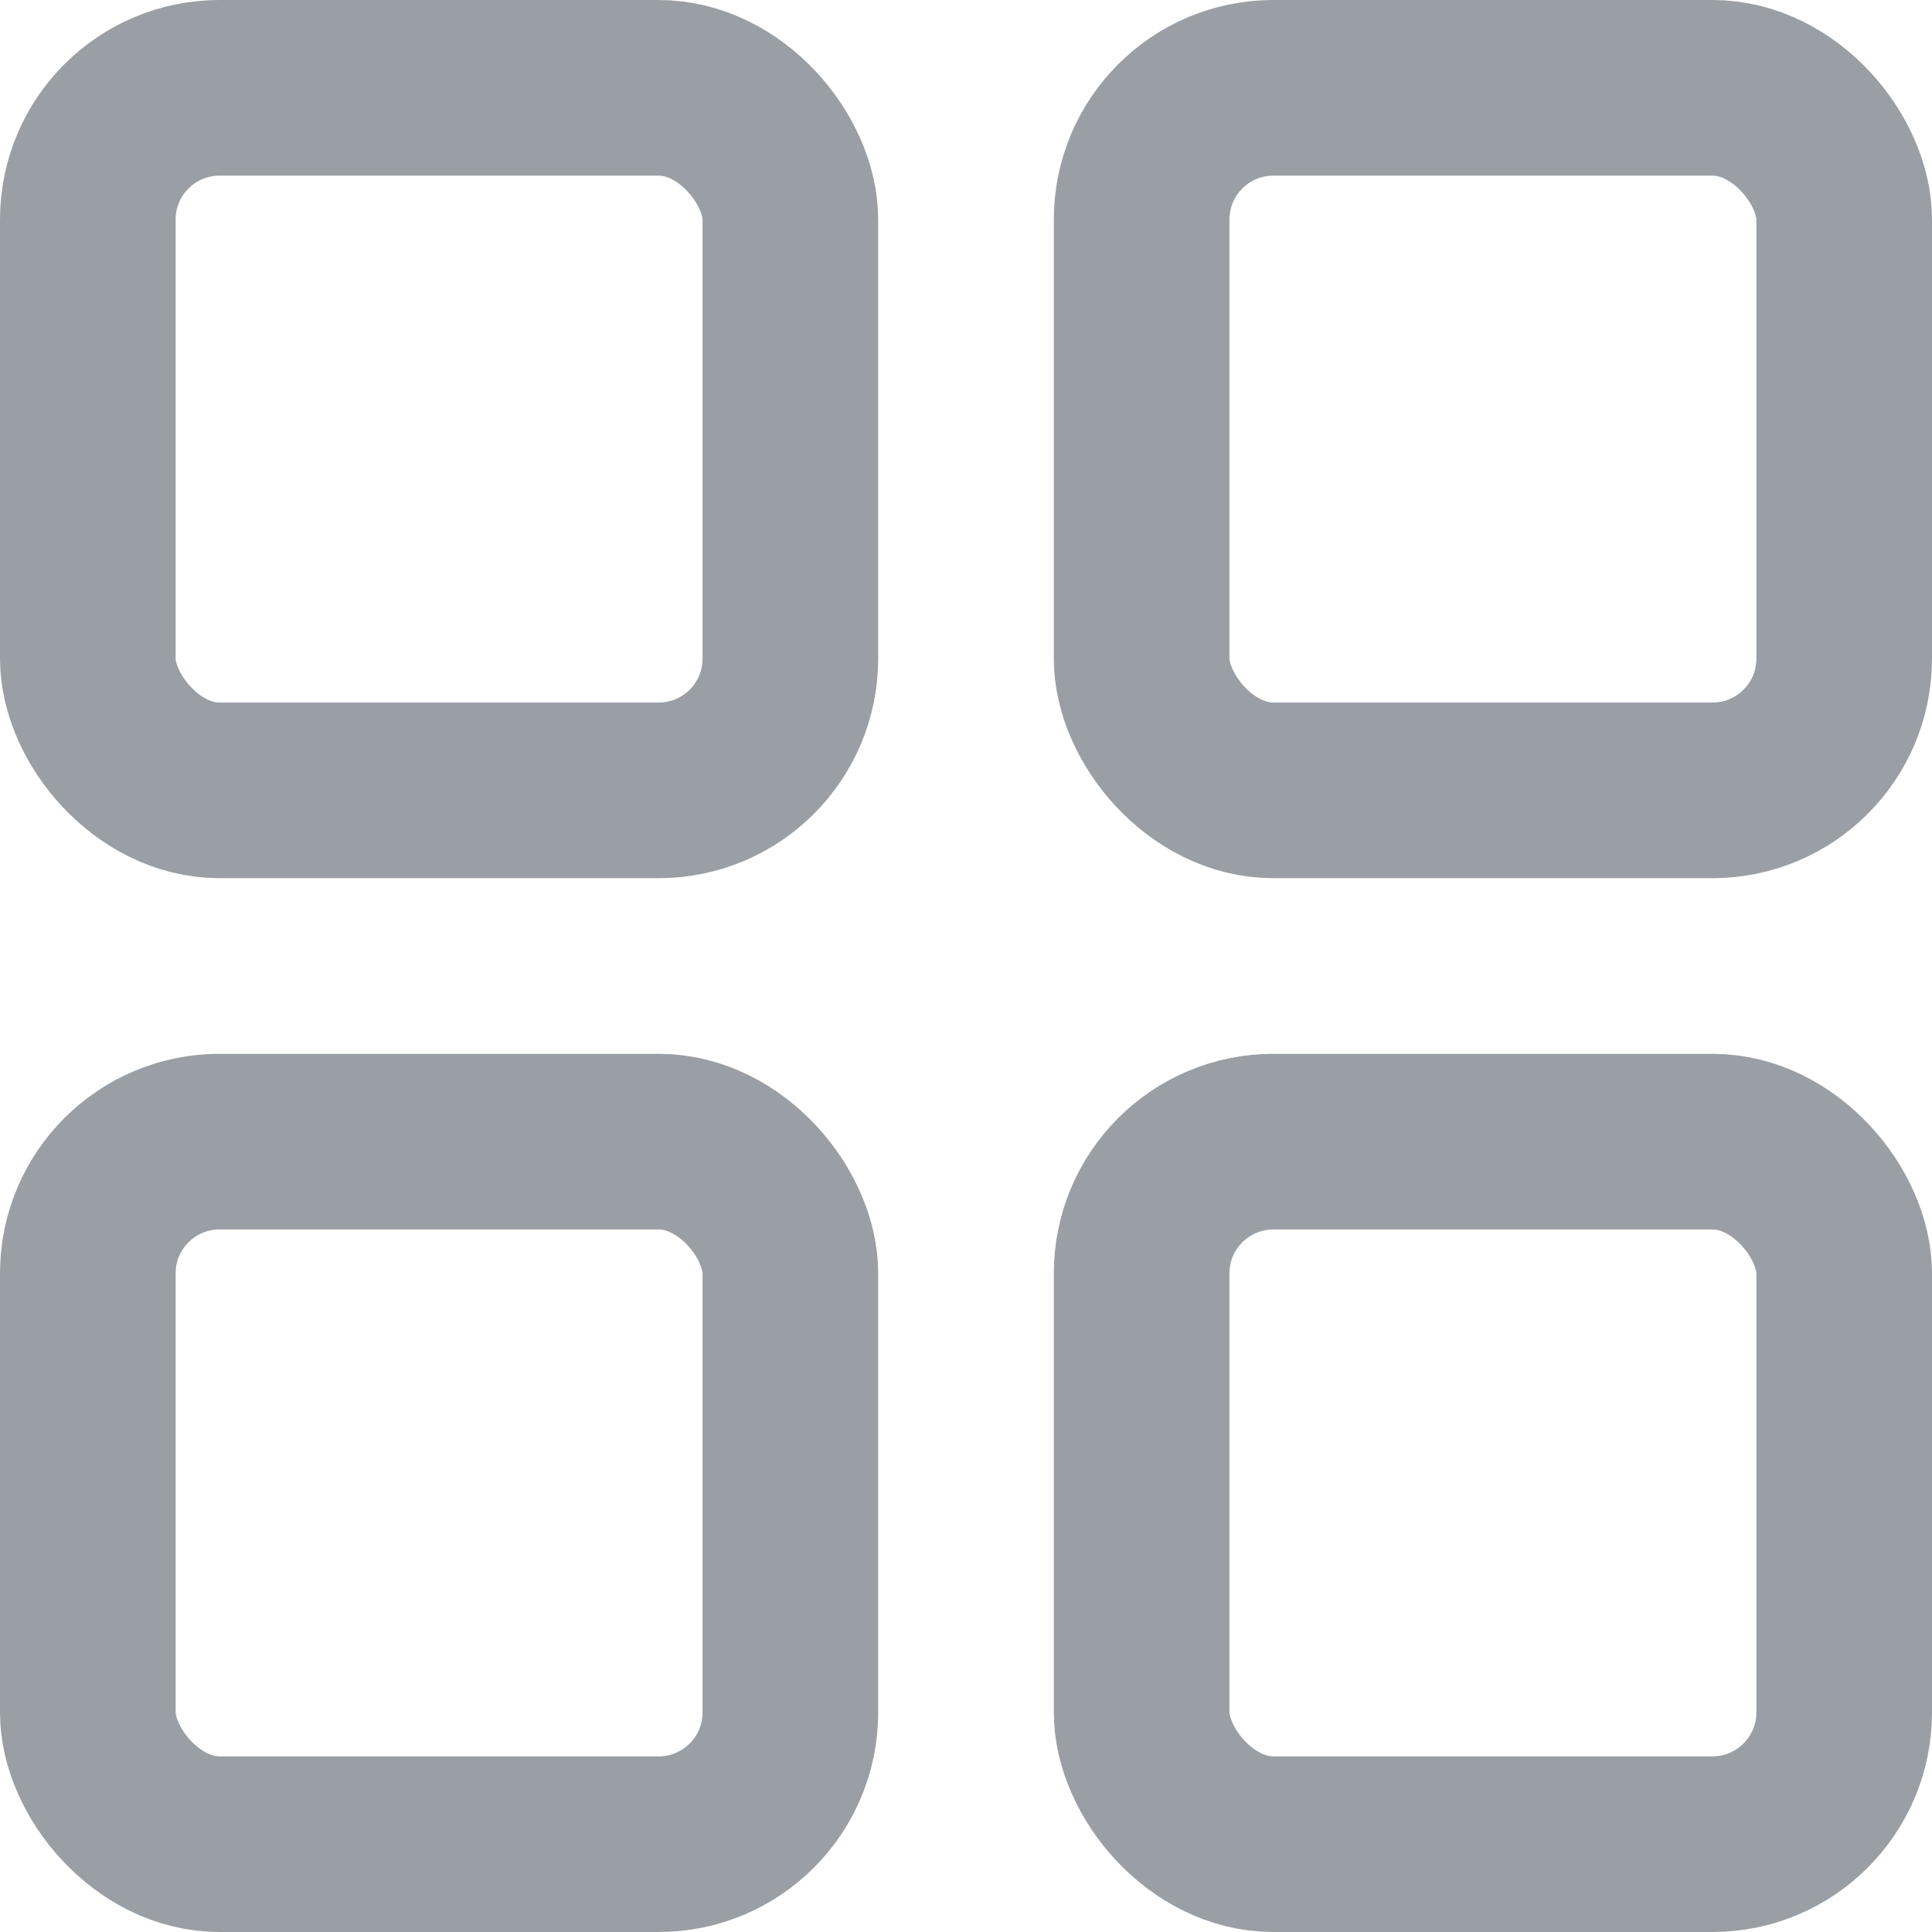 <svg width="22" height="22" viewBox="0 0 22 22" fill="none" xmlns="http://www.w3.org/2000/svg">
<rect x="1" y="1" width="8" height="8" rx="1.5" stroke="#9A9FA5" stroke-width="2" stroke-linejoin="round"/>
<rect x="13" y="1" width="8" height="8" rx="1.5" stroke="#9A9FA5" stroke-width="2" stroke-linejoin="round"/>
<rect x="1" y="13" width="8" height="8" rx="1.5" stroke="#9A9FA5" stroke-width="2" stroke-linejoin="round"/>
<rect x="13" y="13" width="8" height="8" rx="1.5" stroke="#9A9FA5" stroke-width="2" stroke-linejoin="round"/>
</svg>
